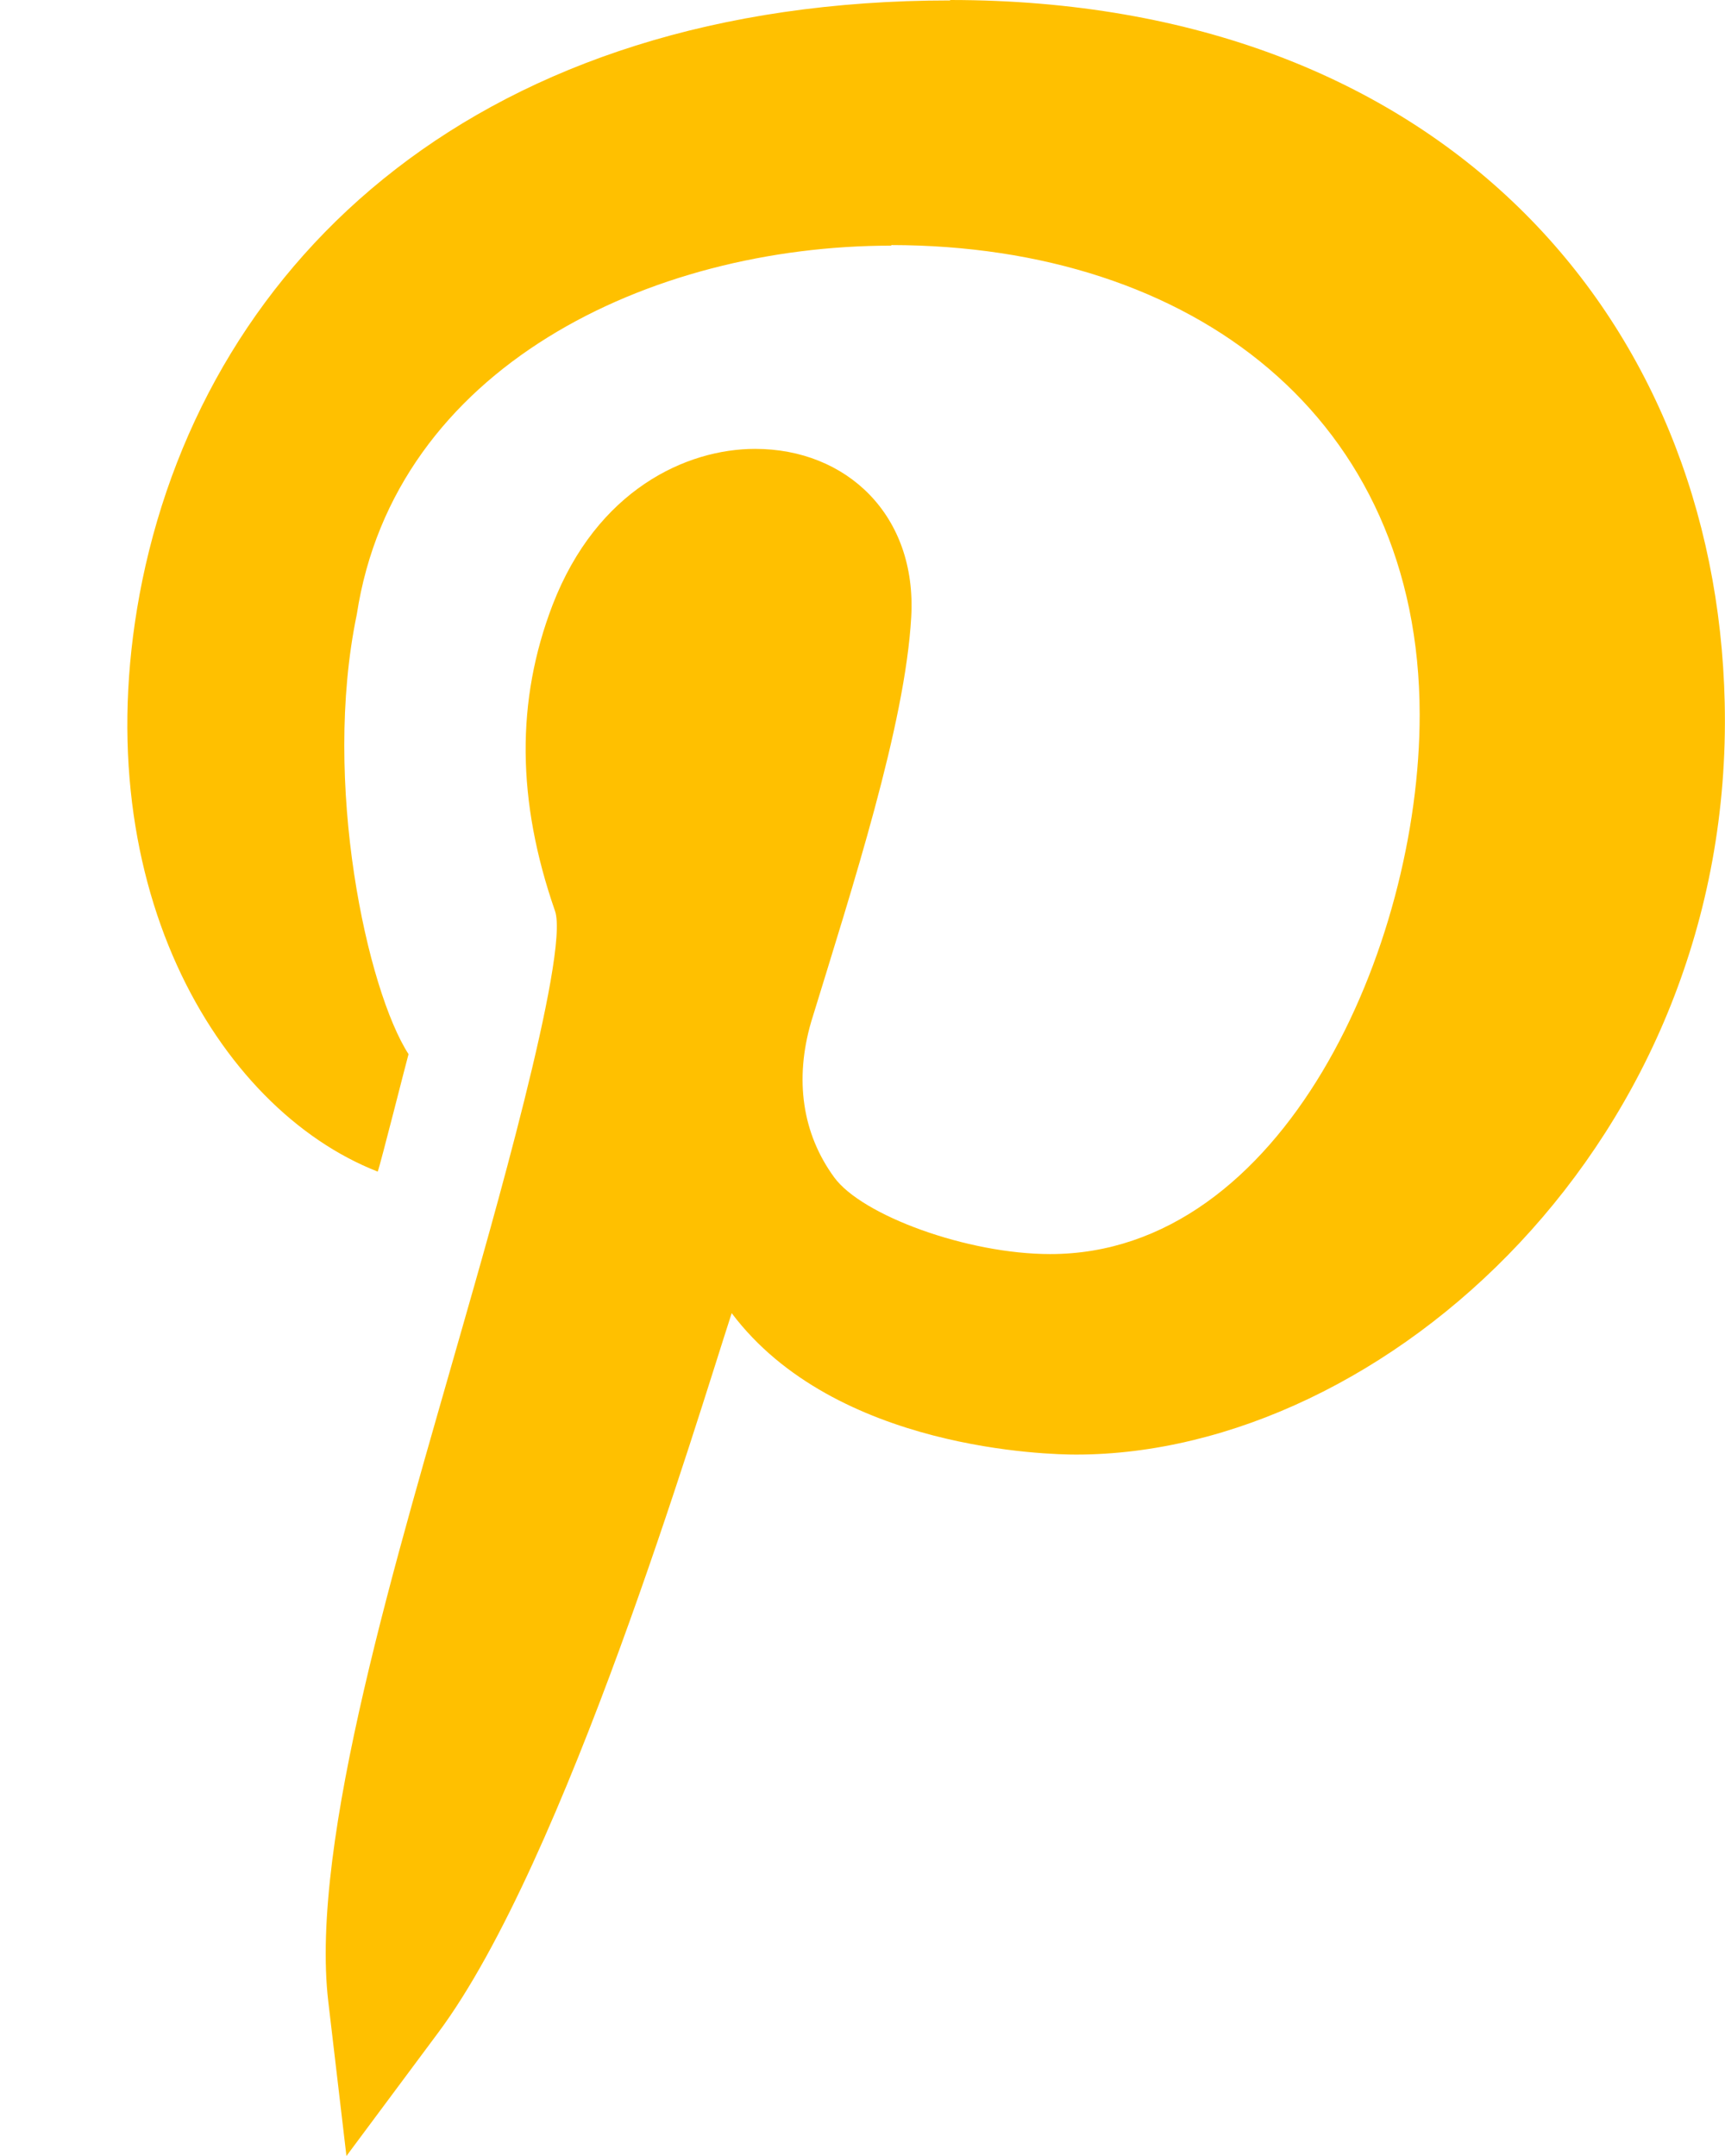 <svg width="12" height="15" fill="none" xmlns="http://www.w3.org/2000/svg"><path d="M2.628 8.15c.018-.046.2-.768.214-.816-.286-.442-.604-1.886-.36-3.059.263-1.72 2.04-2.566 3.718-2.566v-.004c2.102.002 3.674 1.201 3.676 3.266.001 1.617-.948 3.754-2.57 3.754-.579 0-1.311-.27-1.503-.534-.222-.304-.277-.68-.16-1.082.288-.94.654-2.066.696-2.817.04-.708-.45-1.169-1.086-1.169-.478 0-1.1.285-1.409 1.086-.255.665-.25 1.361.017 2.129.104.3-.461 2.255-.643 2.892-.45 1.582-1.066 3.583-.934 4.698L2.41 15l.639-.859c.884-1.187 1.798-4.258 2.041-5.005.72.957 2.22.984 2.395.984 2.147 0 4.582-2.187 4.513-5.231C11.938 2.219 10.033 0 6.61 0v.003c-3.255 0-5.155 1.783-5.62 4.035-.426 2.088.521 3.677 1.637 4.113z" fill="#FFC000"/></svg>